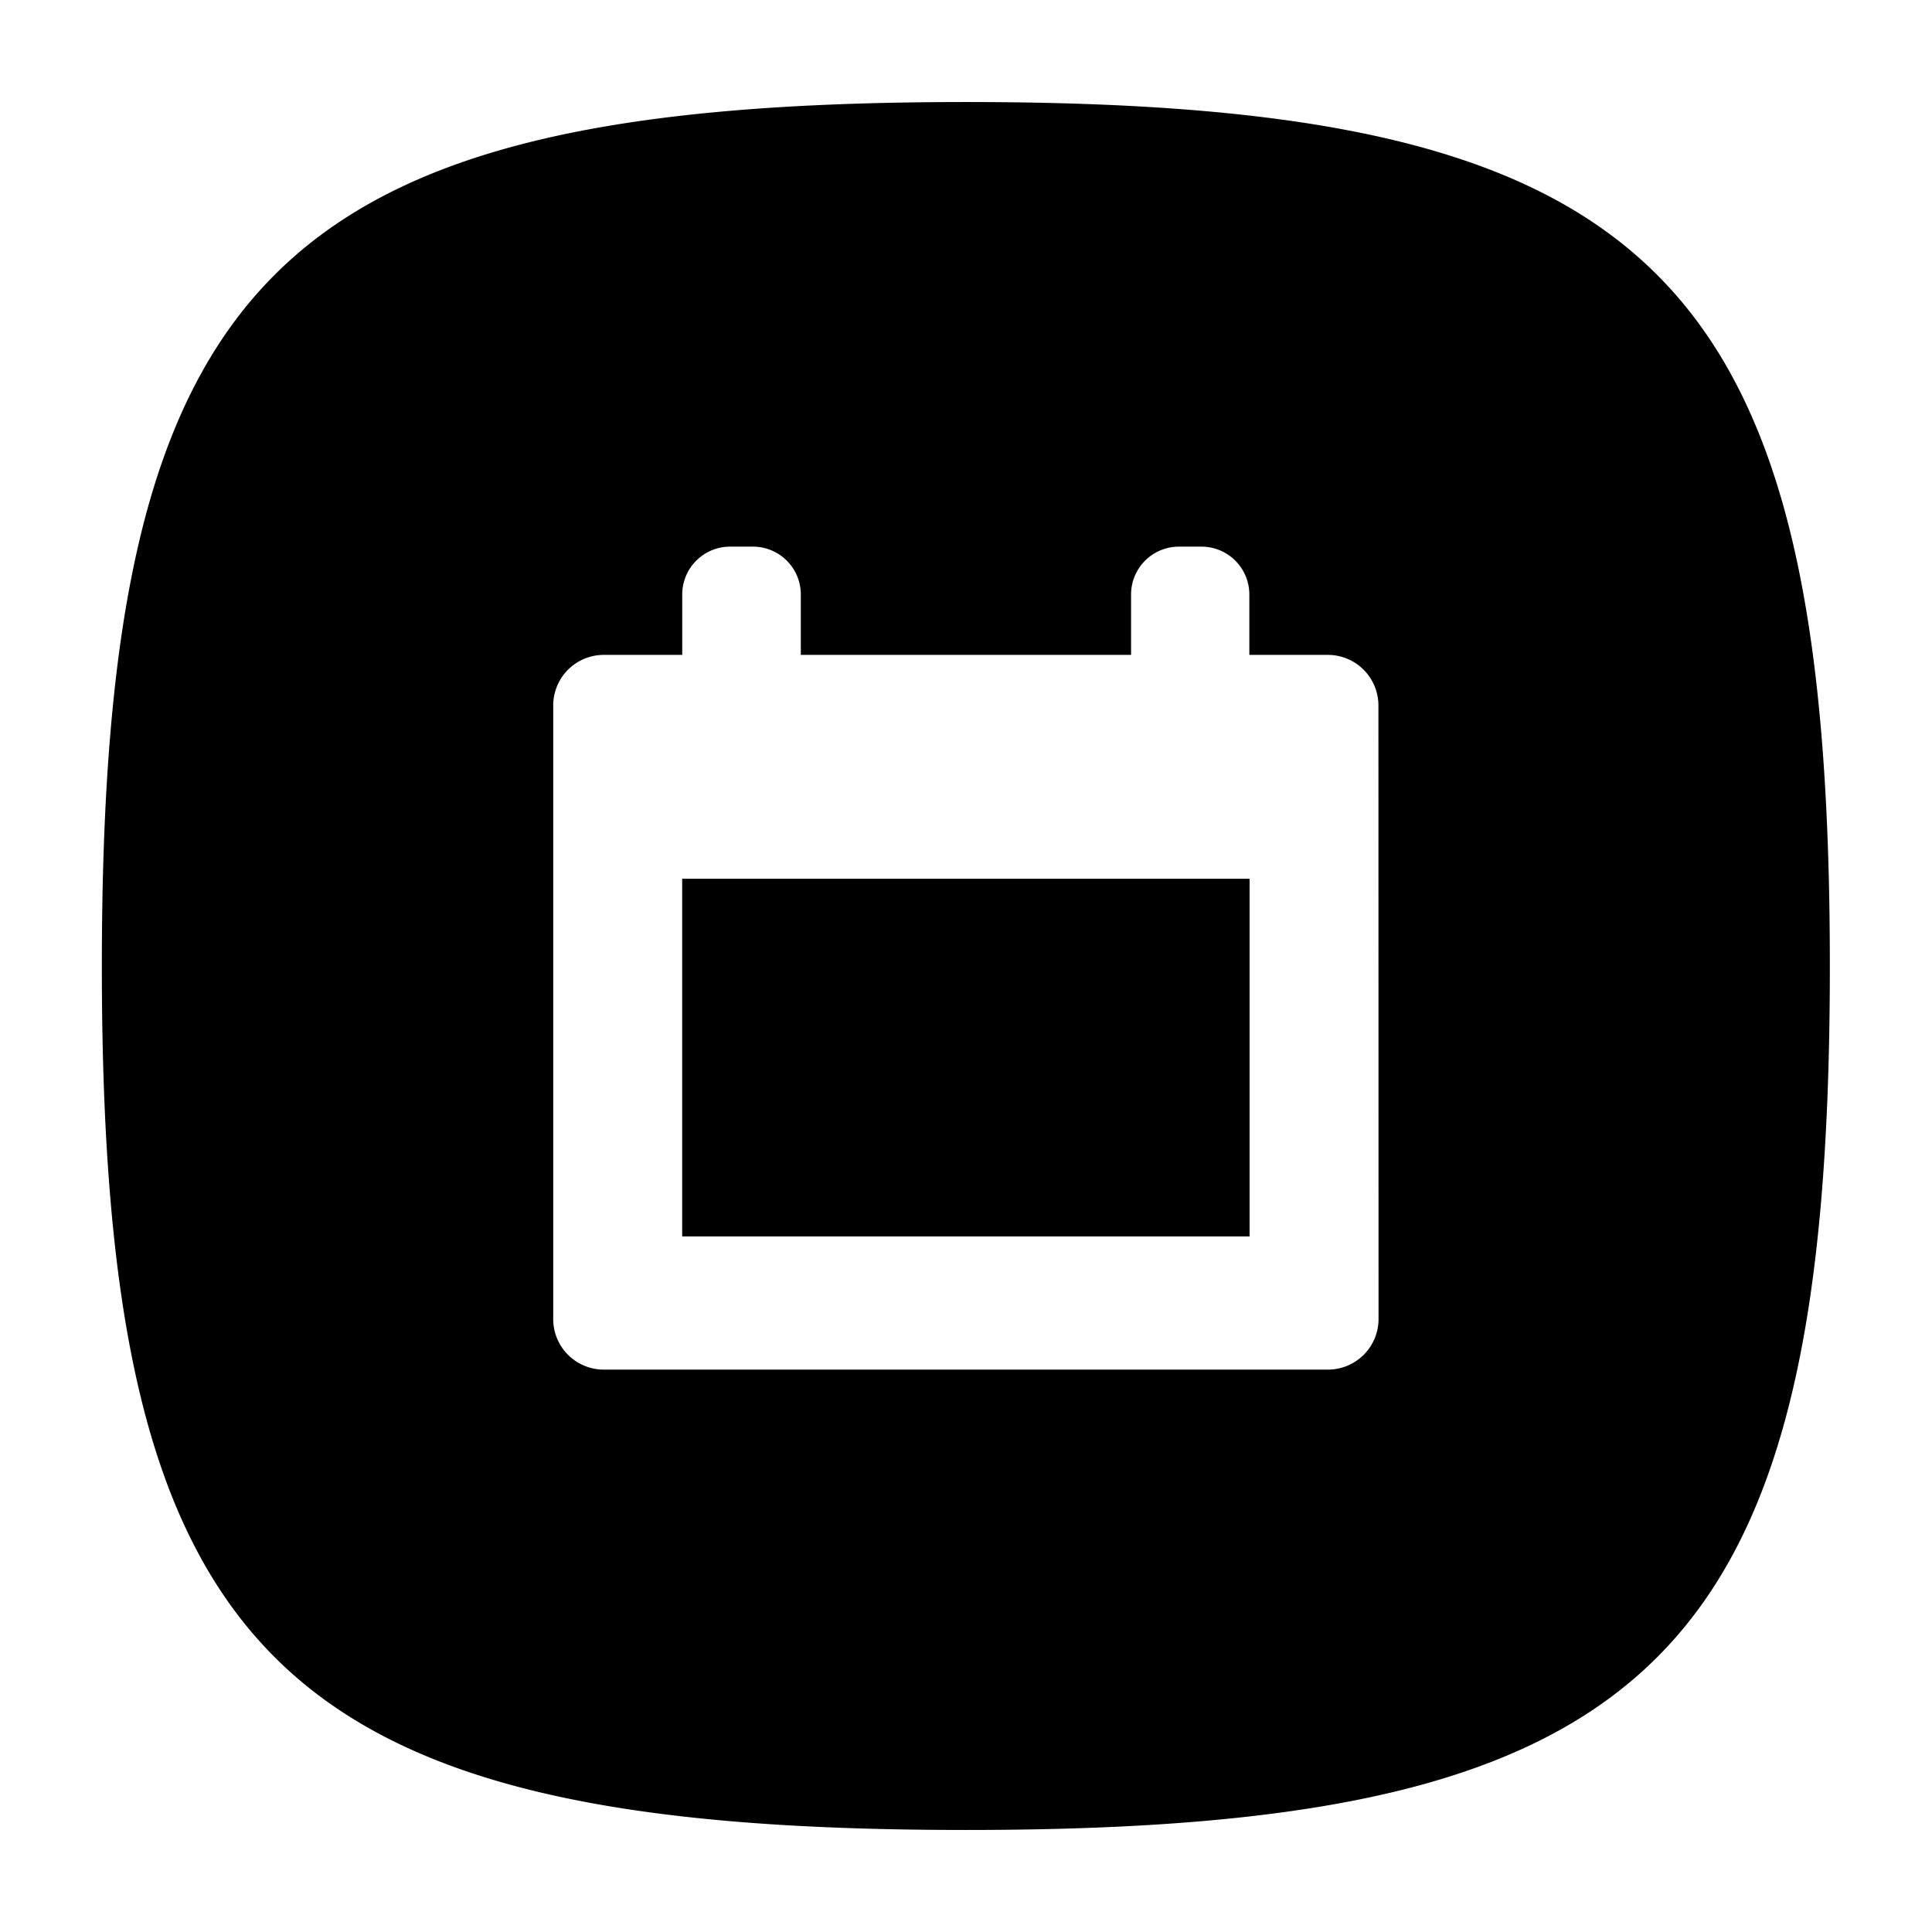 <svg xmlns="http://www.w3.org/2000/svg" viewBox="0 0 32 32"><title>calendar-app</title><g id="New"><rect x="11.299" y="14.555" width="9.398" height="5.924"/><path d="M16,1.69C4.549,1.69,1.687,4.552,1.687,16S4.549,30.31,16,30.31,30.308,27.448,30.308,16,27.446,1.69,16,1.69Zm6.833,20.158a.838.838,0,0,1-.838.837H10a.837.837,0,0,1-.837-.837V11.685A.838.838,0,0,1,10,10.847h1.3v-1a.793.793,0,0,1,.793-.793h.378a.793.793,0,0,1,.793.793v1h5.47v-1a.793.793,0,0,1,.793-.793H19.9a.793.793,0,0,1,.793.793v1h1.3a.838.838,0,0,1,.838.838Z"/></g></svg>